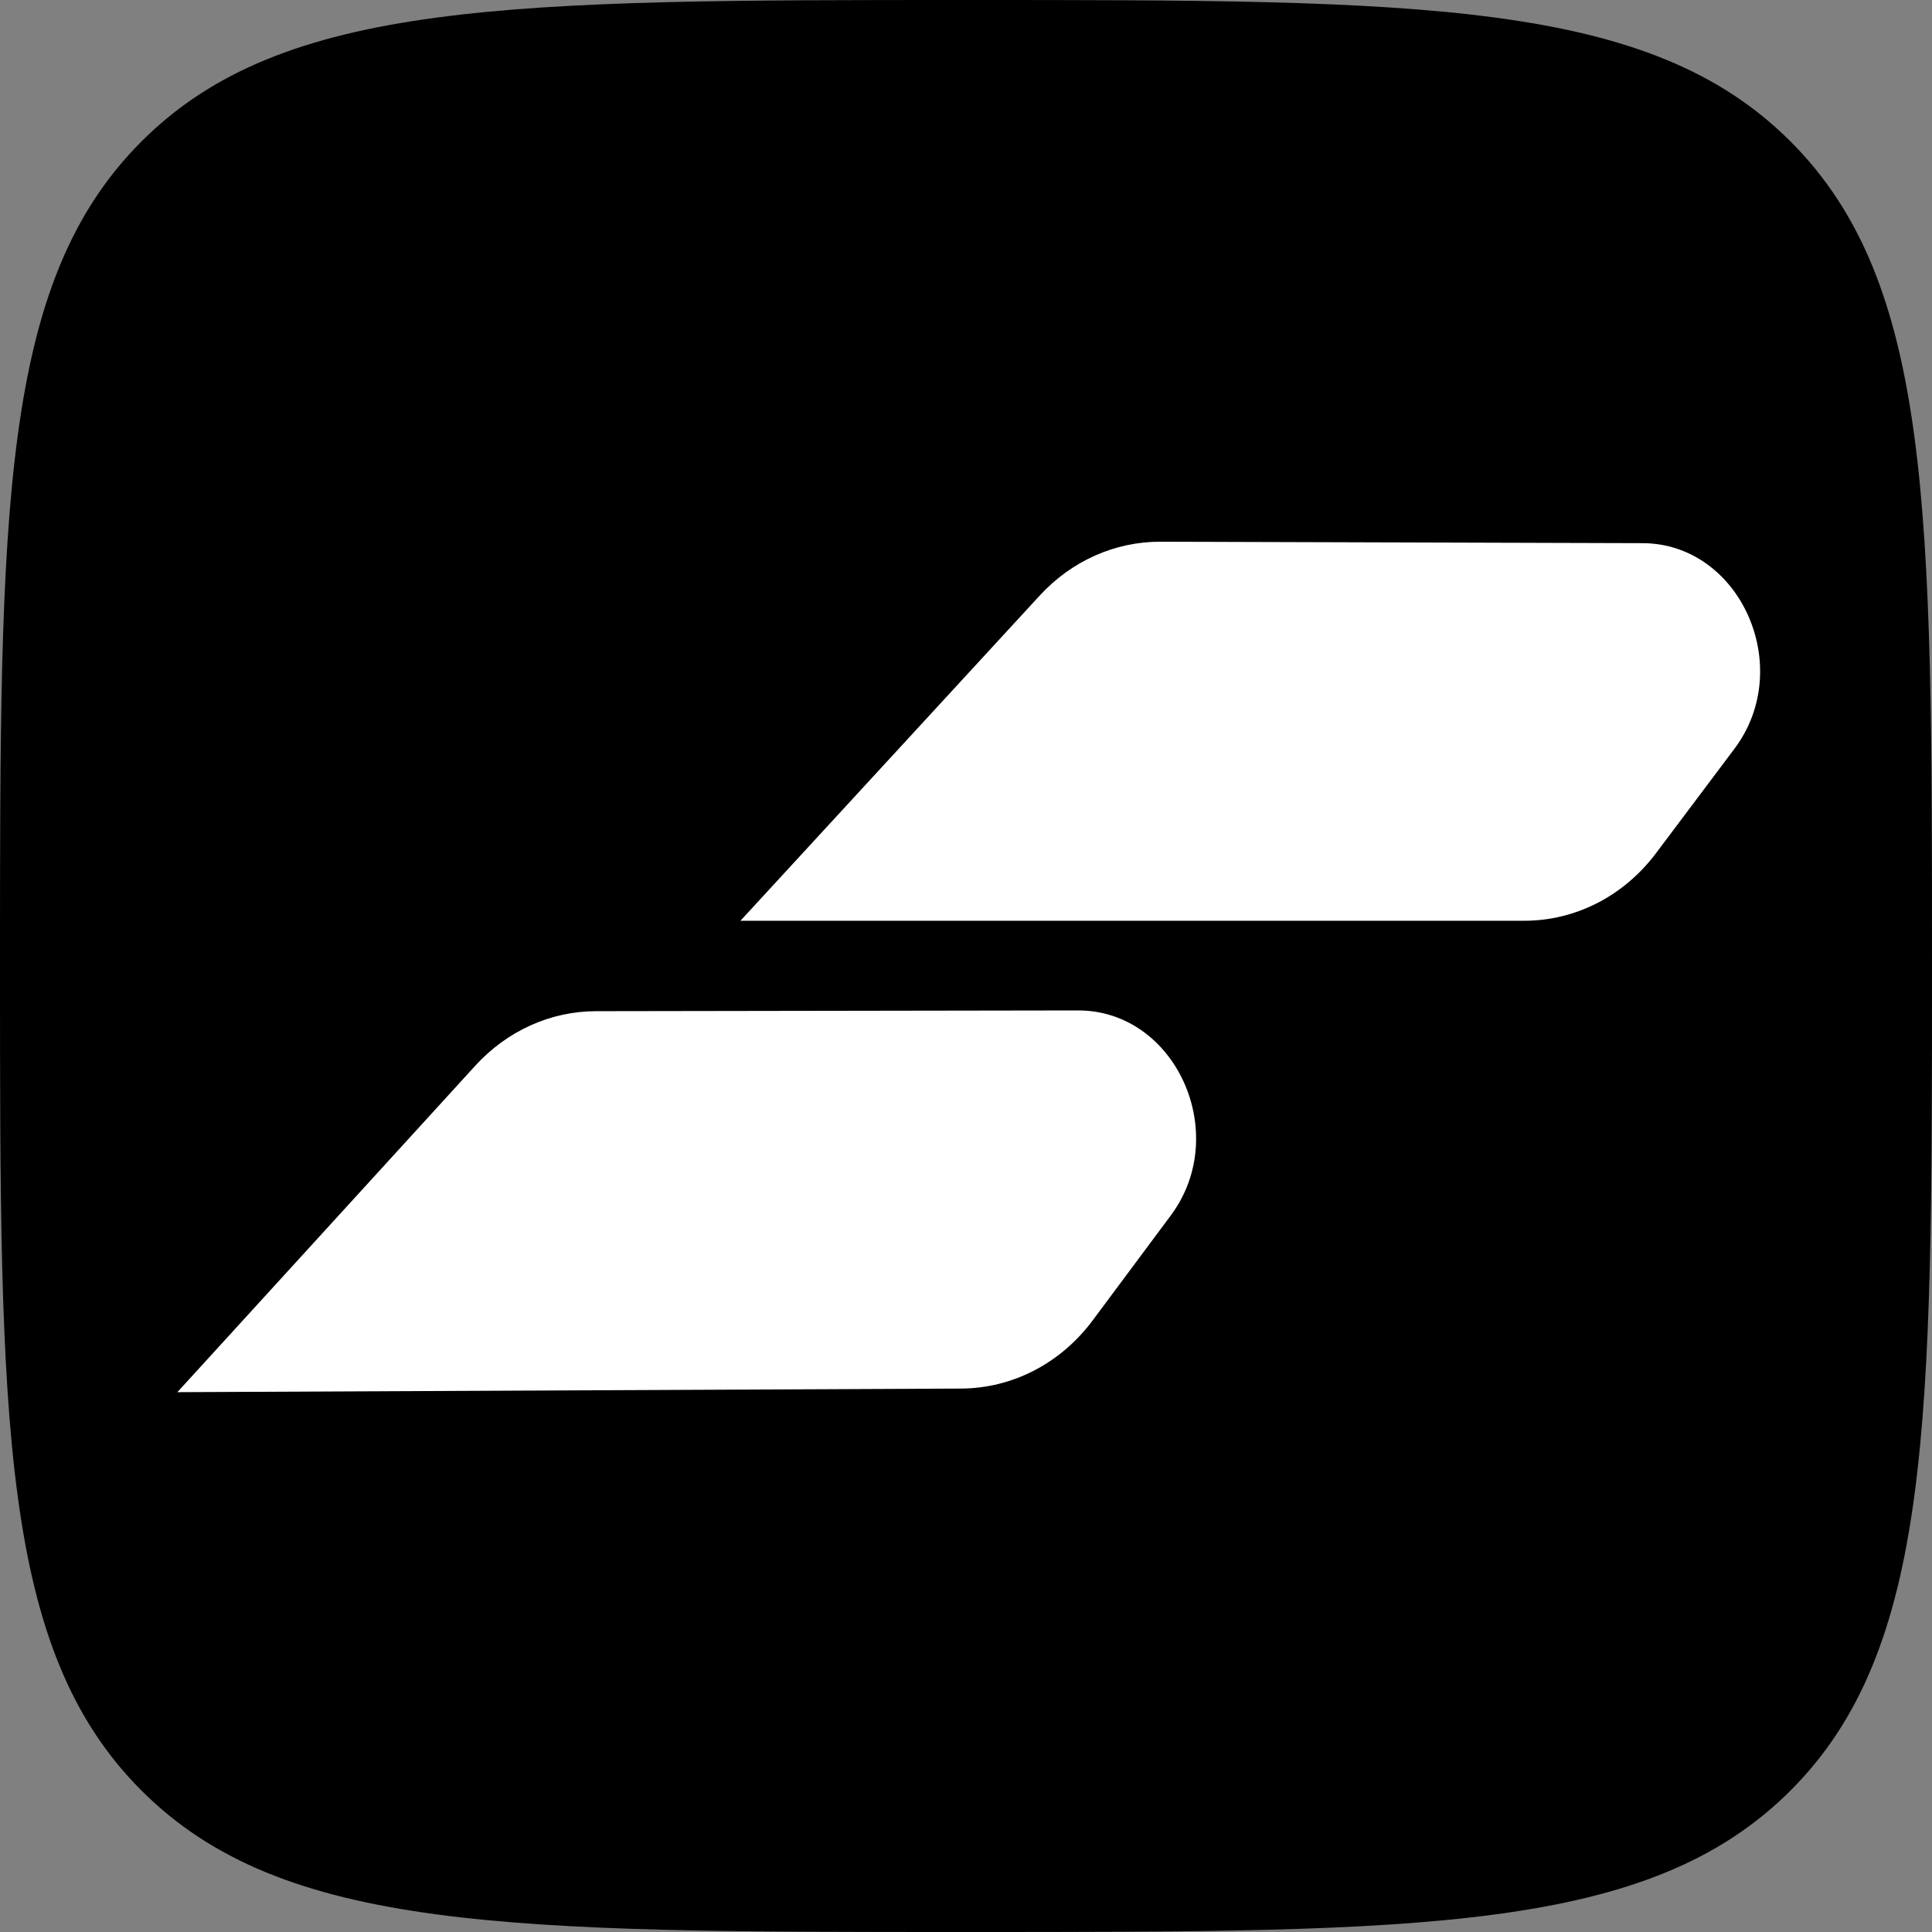 <svg width="36" height="36" viewBox="0 0 36 36" fill="none" xmlns="http://www.w3.org/2000/svg">
<rect x="0" y="0" width="36" height="36" fill="#808080" stroke="none"/>
<path d="M0 18C0 9.515 0 5.272 2.636 2.636C5.272 0 9.515 0 18 0C26.485 0 30.728 0 33.364 2.636C36 5.272 36 9.515 36 18C36 26.485 36 30.728 33.364 33.364C30.728 36 26.485 36 18 36C9.515 36 5.272 36 2.636 33.364C0 30.728 0 26.485 0 18Z" fill="black"/>
<path d="M19.373 11.098C19.967 10.452 20.777 10.091 21.626 10.094L30.606 10.121C32.427 10.126 33.459 12.431 32.321 13.949L30.858 15.897C30.259 16.695 29.36 17.157 28.402 17.157H13.797L19.373 11.098Z" fill="white"/>
<path d="M8.858 19.856C9.45 19.208 10.258 18.843 11.107 18.842L20.087 18.828C21.908 18.825 22.95 21.125 21.816 22.648L20.361 24.603C19.765 25.404 18.867 25.869 17.91 25.874L3.305 25.941L8.858 19.856Z" fill="white"/>
</svg>
